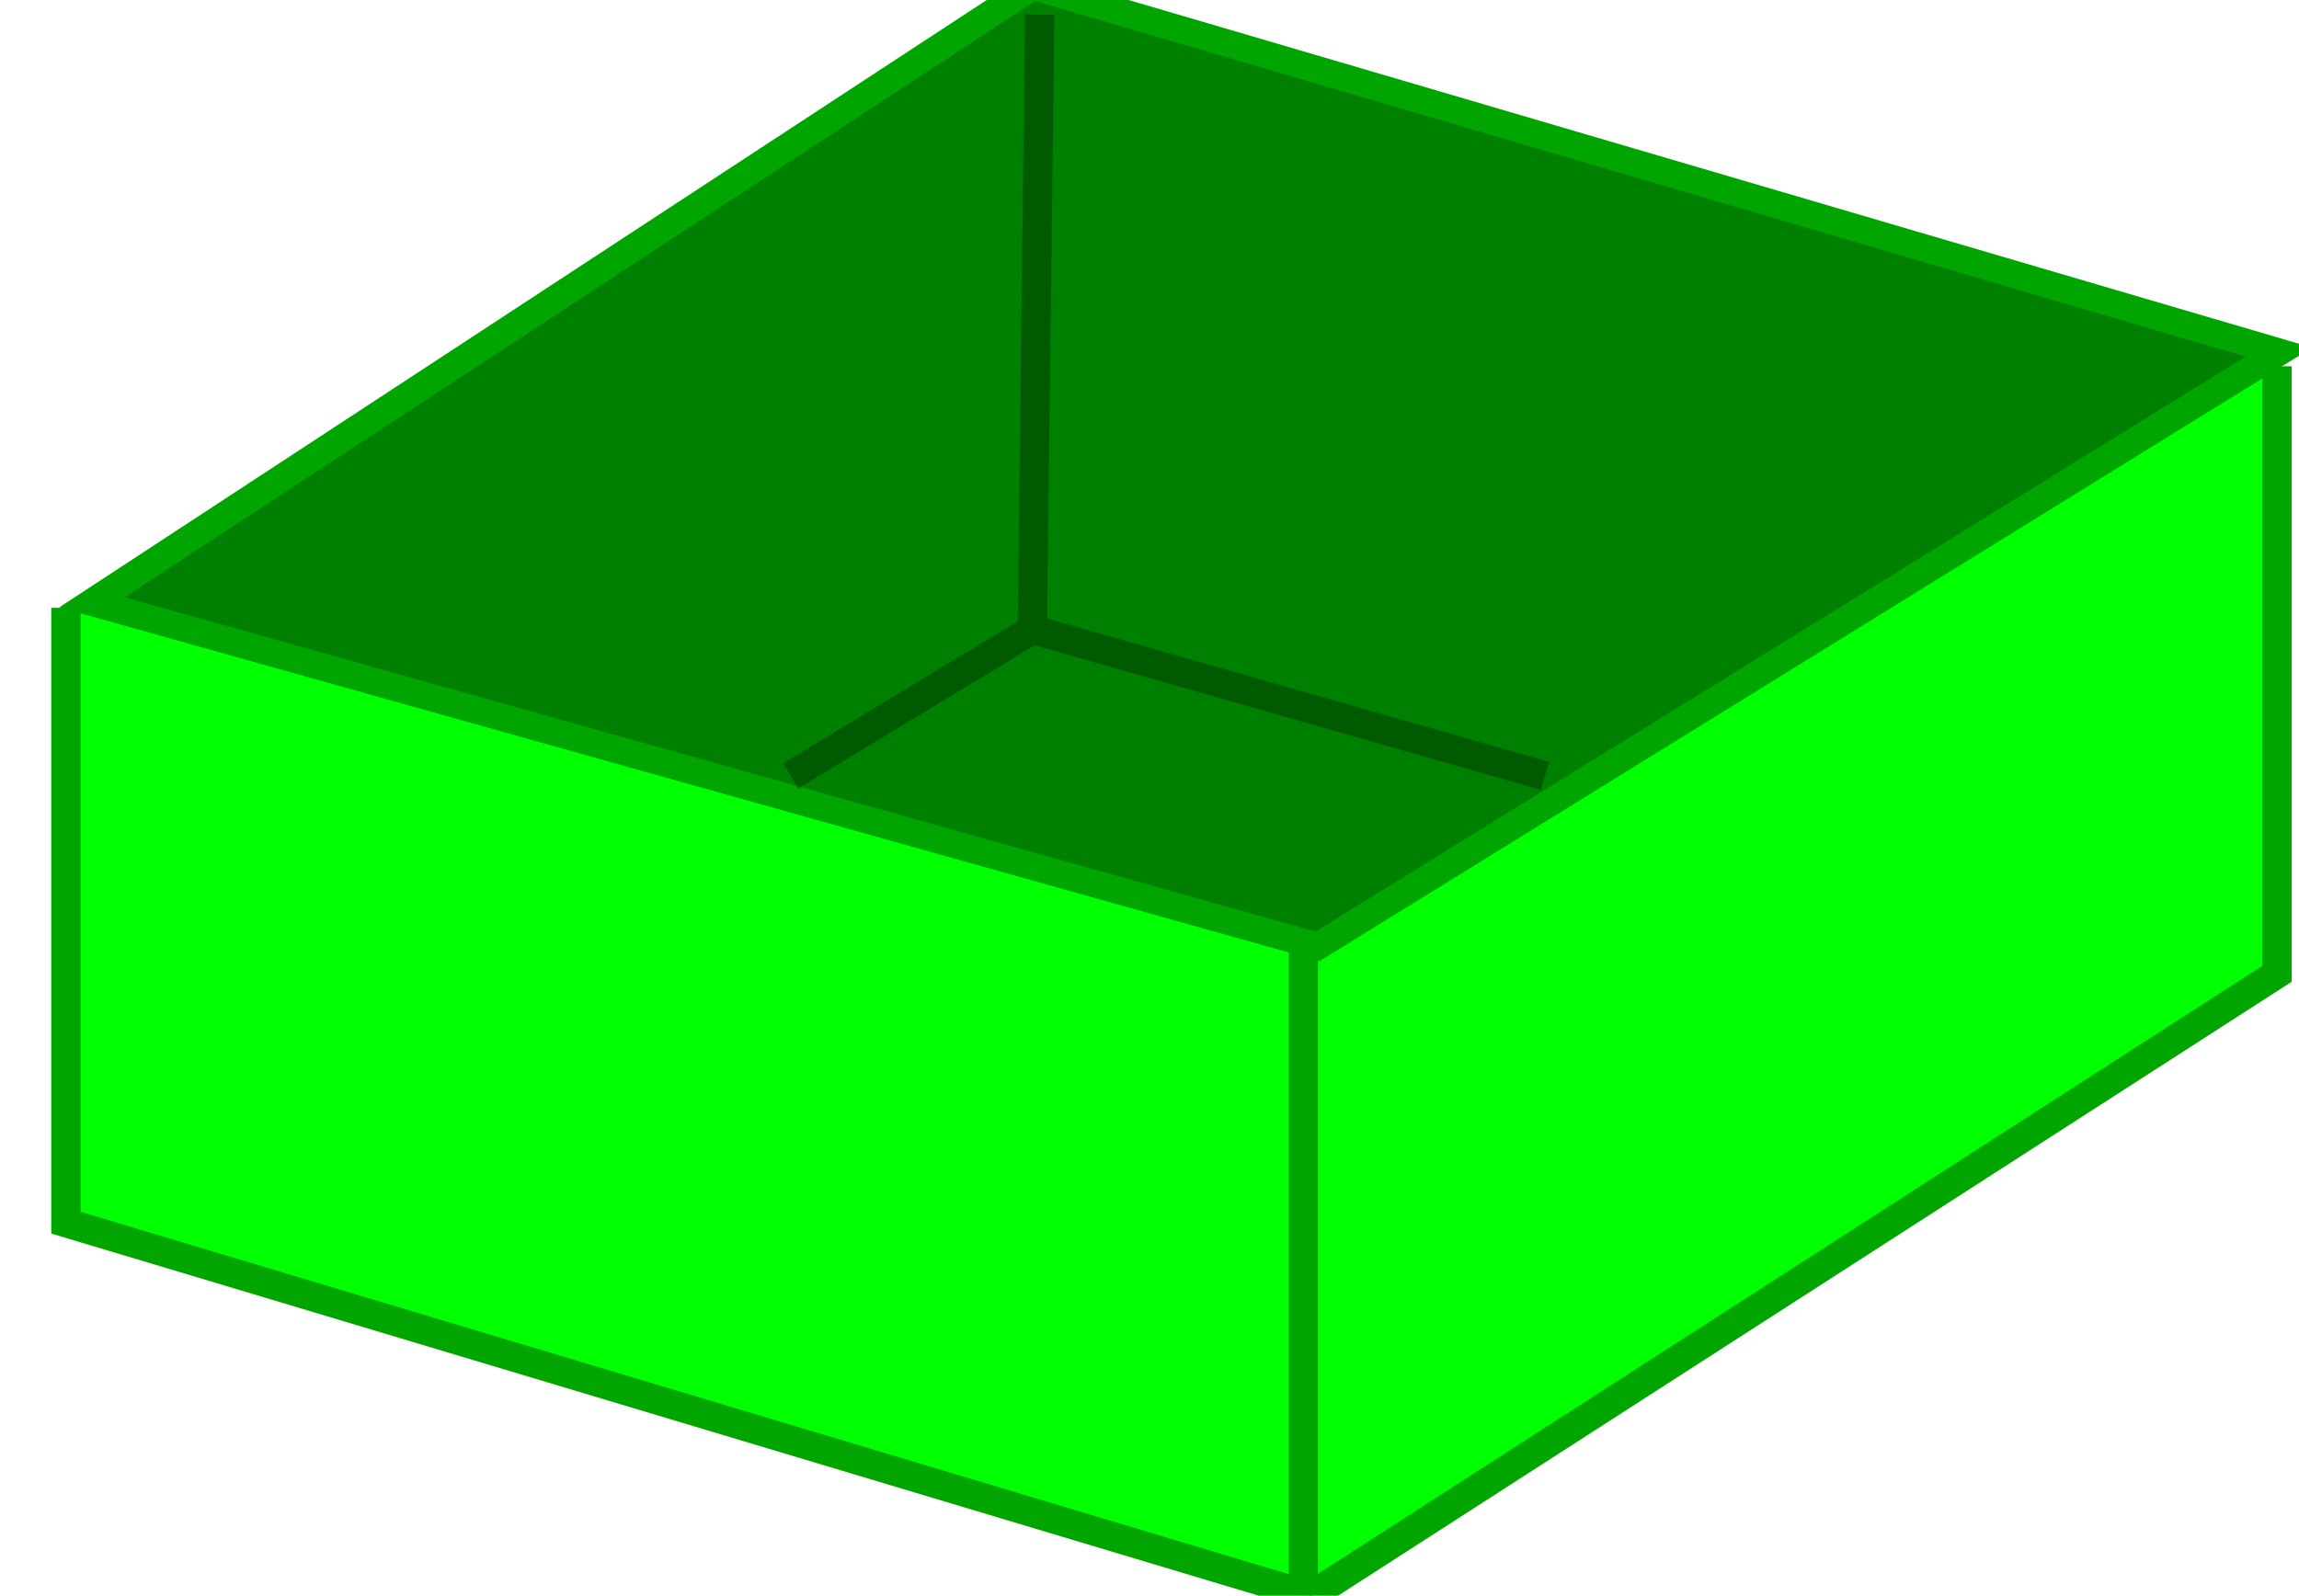 <?xml version="1.0" encoding="UTF-8" standalone="no"?>
<!-- Created with Inkscape (http://www.inkscape.org/) -->

<svg
   xmlns:dc="http://purl.org/dc/elements/1.1/"
   xmlns:cc="http://creativecommons.org/ns#"
   xmlns:rdf="http://www.w3.org/1999/02/22-rdf-syntax-ns#"
   xmlns:svg="http://www.w3.org/2000/svg"
   xmlns="http://www.w3.org/2000/svg"
   xmlns:sodipodi="http://sodipodi.sourceforge.net/DTD/sodipodi-0.dtd"
   xmlns:inkscape="http://www.inkscape.org/namespaces/inkscape"
   width="78.5"
   height="54.5"
   id="svg2"
   version="1.1"
   inkscape:version="0.92.3 (2405546, 2018-03-11)"
   sodipodi:docname="2013-FR-04_carre.svg">
  <defs
     id="defs4">
    <inkscape:perspective
       sodipodi:type="inkscape:persp3d"
       inkscape:vp_x="251 : 747.56887 : 1"
       inkscape:vp_y="0 : 245.07219 : 0"
       inkscape:vp_z="495.09448 : 740.46177 : 1"
       inkscape:persp3d-origin="372.04724 : 651.64915 : 1"
       id="perspective2985" />
  </defs>
  <sodipodi:namedview
     id="base"
     pagecolor="#ffffff"
     bordercolor="#666666"
     borderopacity="1.0"
     inkscape:pageopacity="0.0"
     inkscape:pageshadow="2"
     inkscape:zoom="4"
     inkscape:cx="32"
     inkscape:cy="51.437841"
     inkscape:document-units="px"
     inkscape:current-layer="layer1"
     showgrid="false"
     fit-margin-top="0"
     fit-margin-left="0"
     fit-margin-right="0"
     fit-margin-bottom="0"
     inkscape:window-width="1920"
     inkscape:window-height="1017"
     inkscape:window-x="-8"
     inkscape:window-y="-8"
     inkscape:window-maximized="1" />
  <g
     inkscape:label="Layer 1"
     inkscape:groupmode="layer"
     id="layer1"
     transform="translate(-5,-17.375)">
    <g
       id="g4526"
       inkscape:export-xdpi="94"
       inkscape:export-ydpi="94">
      <path
         sodipodi:nodetypes="ccccc"
         inkscape:connector-curvature="0"
         id="path3857"
         d="m 7.25,38.134 0,21 42.5,12.75 33,-21.25 0,-20.75"
         style="fill:#00ff00;stroke:#00a500;stroke-width:1px;stroke-linecap:butt;stroke-linejoin:miter;stroke-opacity:1" />
      <path
         sodipodi:nodetypes="ccccc"
         inkscape:connector-curvature="0"
         id="path3087"
         d="m 40.267,16.901 42.547,12.5 -32.826,20.295 -41.849,-11.75 z"
         style="fill:#008000;fill-opacity:1;stroke:#00a500;stroke-width:0.934;stroke-linecap:butt;stroke-linejoin:miter;stroke-miterlimit:4;stroke-opacity:1;stroke-dasharray:none" />
      <path
         sodipodi:nodetypes="ccc"
         inkscape:connector-curvature="0"
         id="path3758"
         d="m 32,43.875 8.25,-5 17.5,5"
         style="fill:#008000;stroke:#005a00;stroke-width:1px;stroke-linecap:butt;stroke-linejoin:miter;stroke-opacity:1" />
      <path
         transform="translate(5,17.375)"
         inkscape:connector-curvature="0"
         id="path3766"
         d="M 35.25,21.5 35.5,0.5"
         style="fill:none;stroke:#005a00;stroke-width:1px;stroke-linecap:butt;stroke-linejoin:miter;stroke-opacity:1" />
      <path
         inkscape:connector-curvature="0"
         id="path3770"
         d="m 49.5,49.375 0,22.25"
         style="fill:none;stroke:#00a500;stroke-width:1px;stroke-linecap:butt;stroke-linejoin:miter;stroke-opacity:1" />
    </g>
  </g>
</svg>

